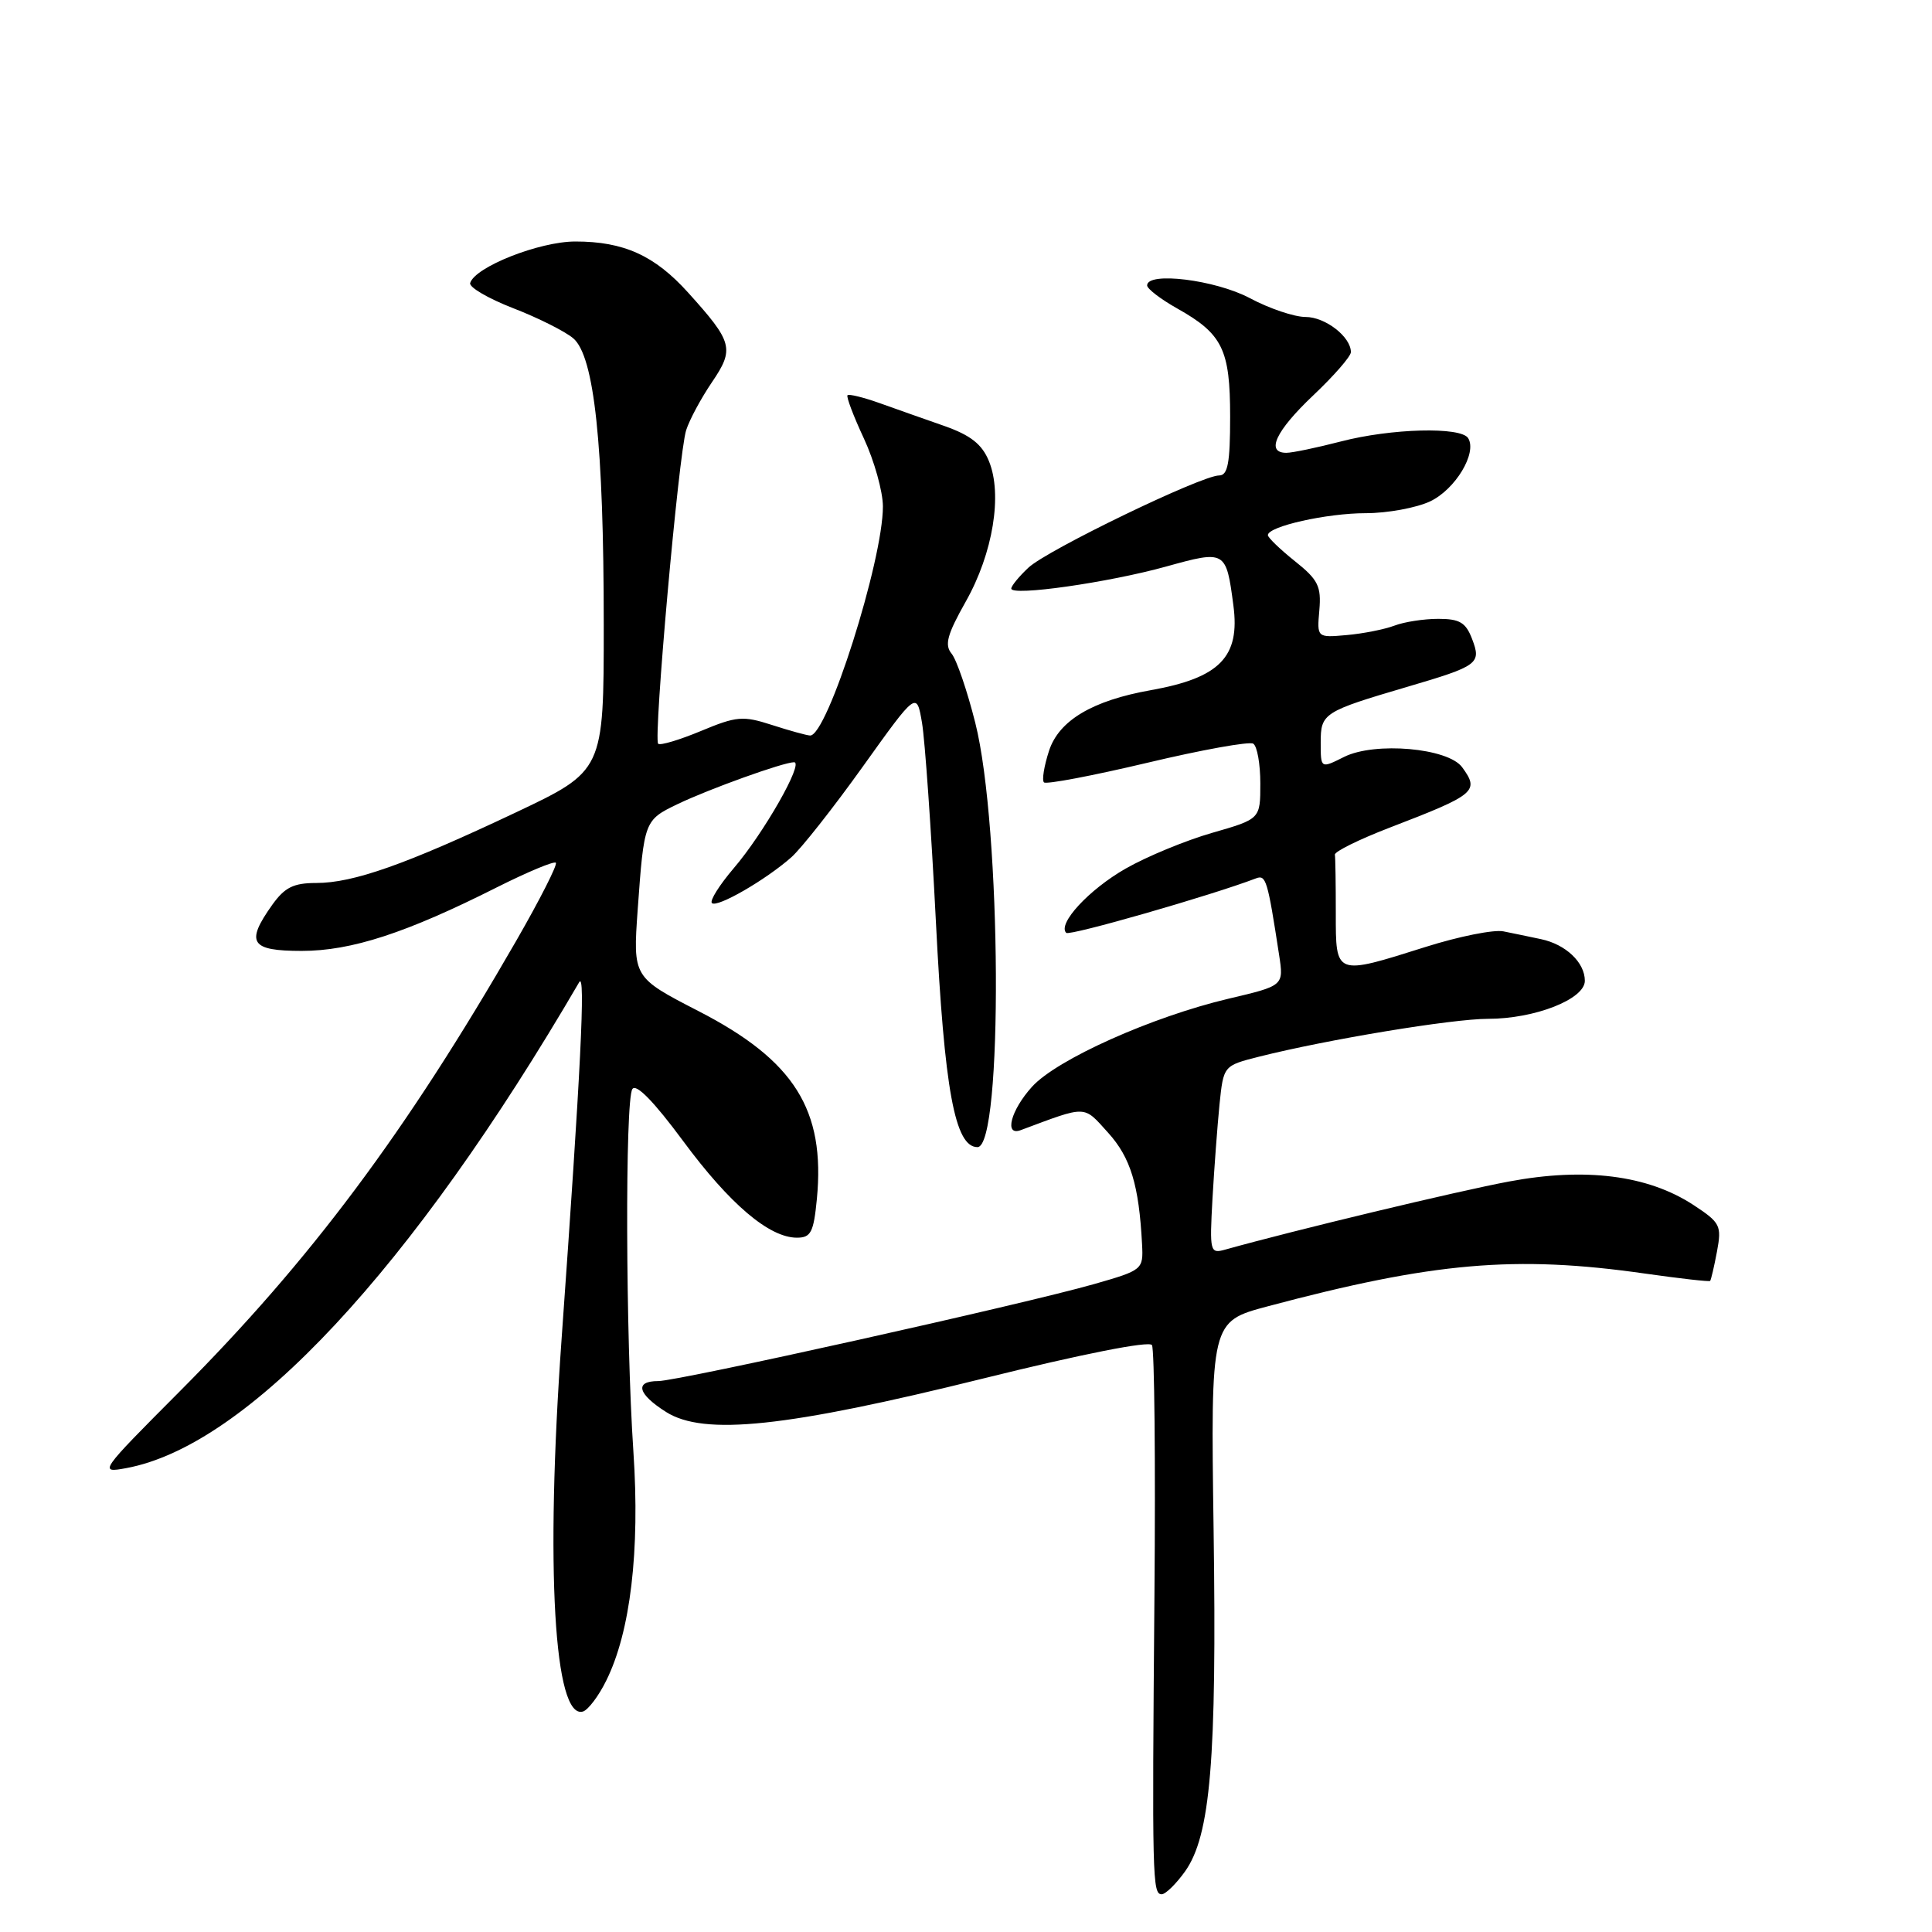 <?xml version="1.0" encoding="UTF-8" standalone="no"?>
<!DOCTYPE svg PUBLIC "-//W3C//DTD SVG 1.1//EN" "http://www.w3.org/Graphics/SVG/1.1/DTD/svg11.dtd" >
<svg xmlns="http://www.w3.org/2000/svg" xmlns:xlink="http://www.w3.org/1999/xlink" version="1.1" viewBox="0 0 256 256">
 <g >
 <path fill="currentColor"
d=" M 157.02 247.98 C 160.40 243.23 161.24 233.19 160.81 202.80 C 160.42 175.11 160.42 175.11 167.96 173.10 C 189.90 167.25 200.78 166.30 217.94 168.75 C 222.58 169.41 226.48 169.85 226.60 169.73 C 226.72 169.60 227.13 167.85 227.51 165.83 C 228.15 162.38 227.96 162.01 224.35 159.64 C 218.32 155.71 210.04 154.66 199.93 156.56 C 193.03 157.85 171.46 163.03 162.38 165.57 C 160.33 166.15 160.27 165.91 160.66 158.83 C 160.89 154.80 161.31 149.18 161.59 146.35 C 162.12 141.21 162.12 141.21 166.81 140.02 C 175.85 137.74 192.43 135.00 197.17 135.00 C 203.37 135.00 210.00 132.40 210.00 129.96 C 210.00 127.53 207.47 125.13 204.18 124.44 C 202.71 124.13 200.47 123.66 199.21 123.41 C 197.95 123.15 193.31 124.08 188.91 125.47 C 176.87 129.27 177.00 129.32 177.00 121.00 C 177.00 117.15 176.95 113.66 176.88 113.25 C 176.82 112.84 180.08 111.23 184.13 109.67 C 195.55 105.28 196.07 104.85 193.74 101.66 C 191.87 99.11 182.19 98.26 178.11 100.29 C 175.00 101.85 175.00 101.85 175.00 98.40 C 175.00 94.51 175.33 94.29 186.50 91.00 C 195.89 88.24 196.31 87.93 195.06 84.67 C 194.23 82.49 193.42 82.00 190.59 82.00 C 188.69 82.00 186.07 82.40 184.77 82.90 C 183.47 83.39 180.62 83.96 178.45 84.15 C 174.50 84.50 174.50 84.50 174.82 80.85 C 175.09 77.68 174.66 76.81 171.57 74.35 C 169.61 72.78 168.00 71.23 168.00 70.91 C 168.00 69.75 175.81 68.00 180.96 68.00 C 183.84 68.00 187.69 67.29 189.51 66.43 C 192.85 64.84 195.75 60.02 194.54 58.06 C 193.59 56.52 184.34 56.76 177.66 58.50 C 174.49 59.32 171.25 60.00 170.45 60.00 C 167.68 60.00 169.03 57.11 174.00 52.40 C 176.75 49.80 179.00 47.22 179.00 46.66 C 179.00 44.63 175.61 42.00 172.99 42.00 C 171.51 42.00 168.18 40.88 165.60 39.50 C 161.04 37.08 152.00 35.96 152.00 37.82 C 152.00 38.26 153.79 39.64 155.98 40.87 C 162.00 44.25 163.00 46.30 163.00 55.22 C 163.00 61.37 162.69 63.00 161.54 63.00 C 159.20 63.00 138.75 72.88 136.27 75.22 C 135.02 76.39 134.00 77.64 134.00 77.99 C 134.00 79.03 146.87 77.19 154.48 75.08 C 162.40 72.88 162.47 72.92 163.43 80.22 C 164.34 87.04 161.63 89.82 152.50 91.45 C 144.76 92.82 140.33 95.46 139.01 99.46 C 138.35 101.48 138.04 103.37 138.33 103.67 C 138.63 103.96 144.77 102.79 151.99 101.08 C 159.21 99.36 165.54 98.22 166.06 98.54 C 166.58 98.86 167.00 101.23 167.00 103.82 C 167.00 108.52 167.00 108.52 160.64 110.35 C 157.15 111.35 151.98 113.48 149.16 115.09 C 144.29 117.87 140.09 122.42 141.28 123.61 C 141.72 124.05 160.58 118.63 166.42 116.39 C 167.75 115.88 167.96 116.58 169.49 126.55 C 170.11 130.61 170.11 130.61 162.80 132.33 C 152.64 134.73 140.04 140.37 136.75 144.00 C 133.93 147.11 133.02 150.58 135.25 149.75 C 144.13 146.44 143.51 146.42 146.83 150.09 C 149.82 153.40 150.92 157.03 151.33 164.89 C 151.50 168.23 151.42 168.30 145.00 170.14 C 135.75 172.79 89.88 183.00 87.22 183.00 C 84.05 183.00 84.48 184.70 88.25 187.09 C 93.29 190.28 104.16 189.13 130.27 182.66 C 143.37 179.41 152.28 177.65 152.64 178.23 C 152.97 178.77 153.12 193.67 152.97 211.35 C 152.65 248.96 152.70 251.00 153.93 251.00 C 154.44 251.00 155.83 249.64 157.02 247.98 Z  M 80.33 222.69 C 83.54 216.23 84.81 205.50 83.93 192.38 C 82.90 177.06 82.81 145.85 83.79 144.31 C 84.28 143.53 86.64 145.95 90.51 151.18 C 96.70 159.56 101.93 164.00 105.60 164.00 C 107.45 164.00 107.81 163.29 108.24 158.87 C 109.37 147.06 105.26 140.52 92.60 134.00 C 83.86 129.50 83.86 129.50 84.50 120.50 C 85.34 108.79 85.38 108.67 89.76 106.56 C 93.91 104.56 103.81 101.00 105.22 101.00 C 106.55 101.00 101.20 110.41 97.21 115.06 C 95.32 117.28 94.02 119.35 94.33 119.66 C 94.99 120.33 101.46 116.60 104.86 113.59 C 106.16 112.44 110.43 107.03 114.34 101.56 C 121.46 91.61 121.46 91.61 122.17 95.77 C 122.56 98.06 123.39 109.91 124.01 122.10 C 125.14 144.47 126.53 152.00 129.52 152.00 C 132.93 152.00 132.71 109.56 129.23 95.78 C 128.16 91.53 126.75 87.40 126.09 86.61 C 125.13 85.45 125.51 84.07 127.98 79.69 C 131.58 73.31 132.86 65.49 131.03 61.08 C 130.11 58.85 128.60 57.67 125.15 56.45 C 122.59 55.56 118.73 54.19 116.57 53.42 C 114.41 52.65 112.49 52.18 112.30 52.37 C 112.11 52.55 113.09 55.14 114.47 58.10 C 115.85 61.07 116.98 65.12 116.99 67.09 C 117.01 74.26 109.60 97.57 107.34 97.46 C 106.88 97.44 104.60 96.81 102.28 96.06 C 98.44 94.82 97.61 94.89 92.88 96.86 C 90.02 98.05 87.47 98.81 87.21 98.55 C 86.56 97.89 89.93 60.08 90.92 57.00 C 91.36 55.62 92.90 52.76 94.34 50.64 C 97.34 46.22 97.11 45.34 91.17 38.76 C 86.74 33.85 82.65 32.00 76.24 32.00 C 71.47 32.00 62.94 35.37 62.30 37.50 C 62.13 38.06 64.69 39.55 67.98 40.83 C 71.27 42.10 74.86 43.90 75.95 44.82 C 78.75 47.18 80.00 58.92 80.00 82.79 C 80.00 102.14 80.00 102.14 68.25 107.70 C 53.78 114.54 46.82 117.00 41.91 117.00 C 38.89 117.00 37.73 117.58 36.07 119.90 C 32.50 124.92 33.19 126.00 39.98 126.00 C 46.56 126.00 53.81 123.64 65.85 117.57 C 69.90 115.54 73.41 114.07 73.65 114.32 C 73.90 114.56 71.54 119.20 68.42 124.63 C 53.80 150.03 41.15 166.97 23.82 184.36 C 13.14 195.08 13.05 195.21 16.75 194.53 C 32.78 191.55 54.56 168.19 76.75 130.14 C 77.61 128.66 76.96 141.79 74.41 177.47 C 72.25 207.73 73.42 227.97 77.26 226.78 C 77.94 226.56 79.33 224.73 80.33 222.69 Z "/>
</g>
</svg>